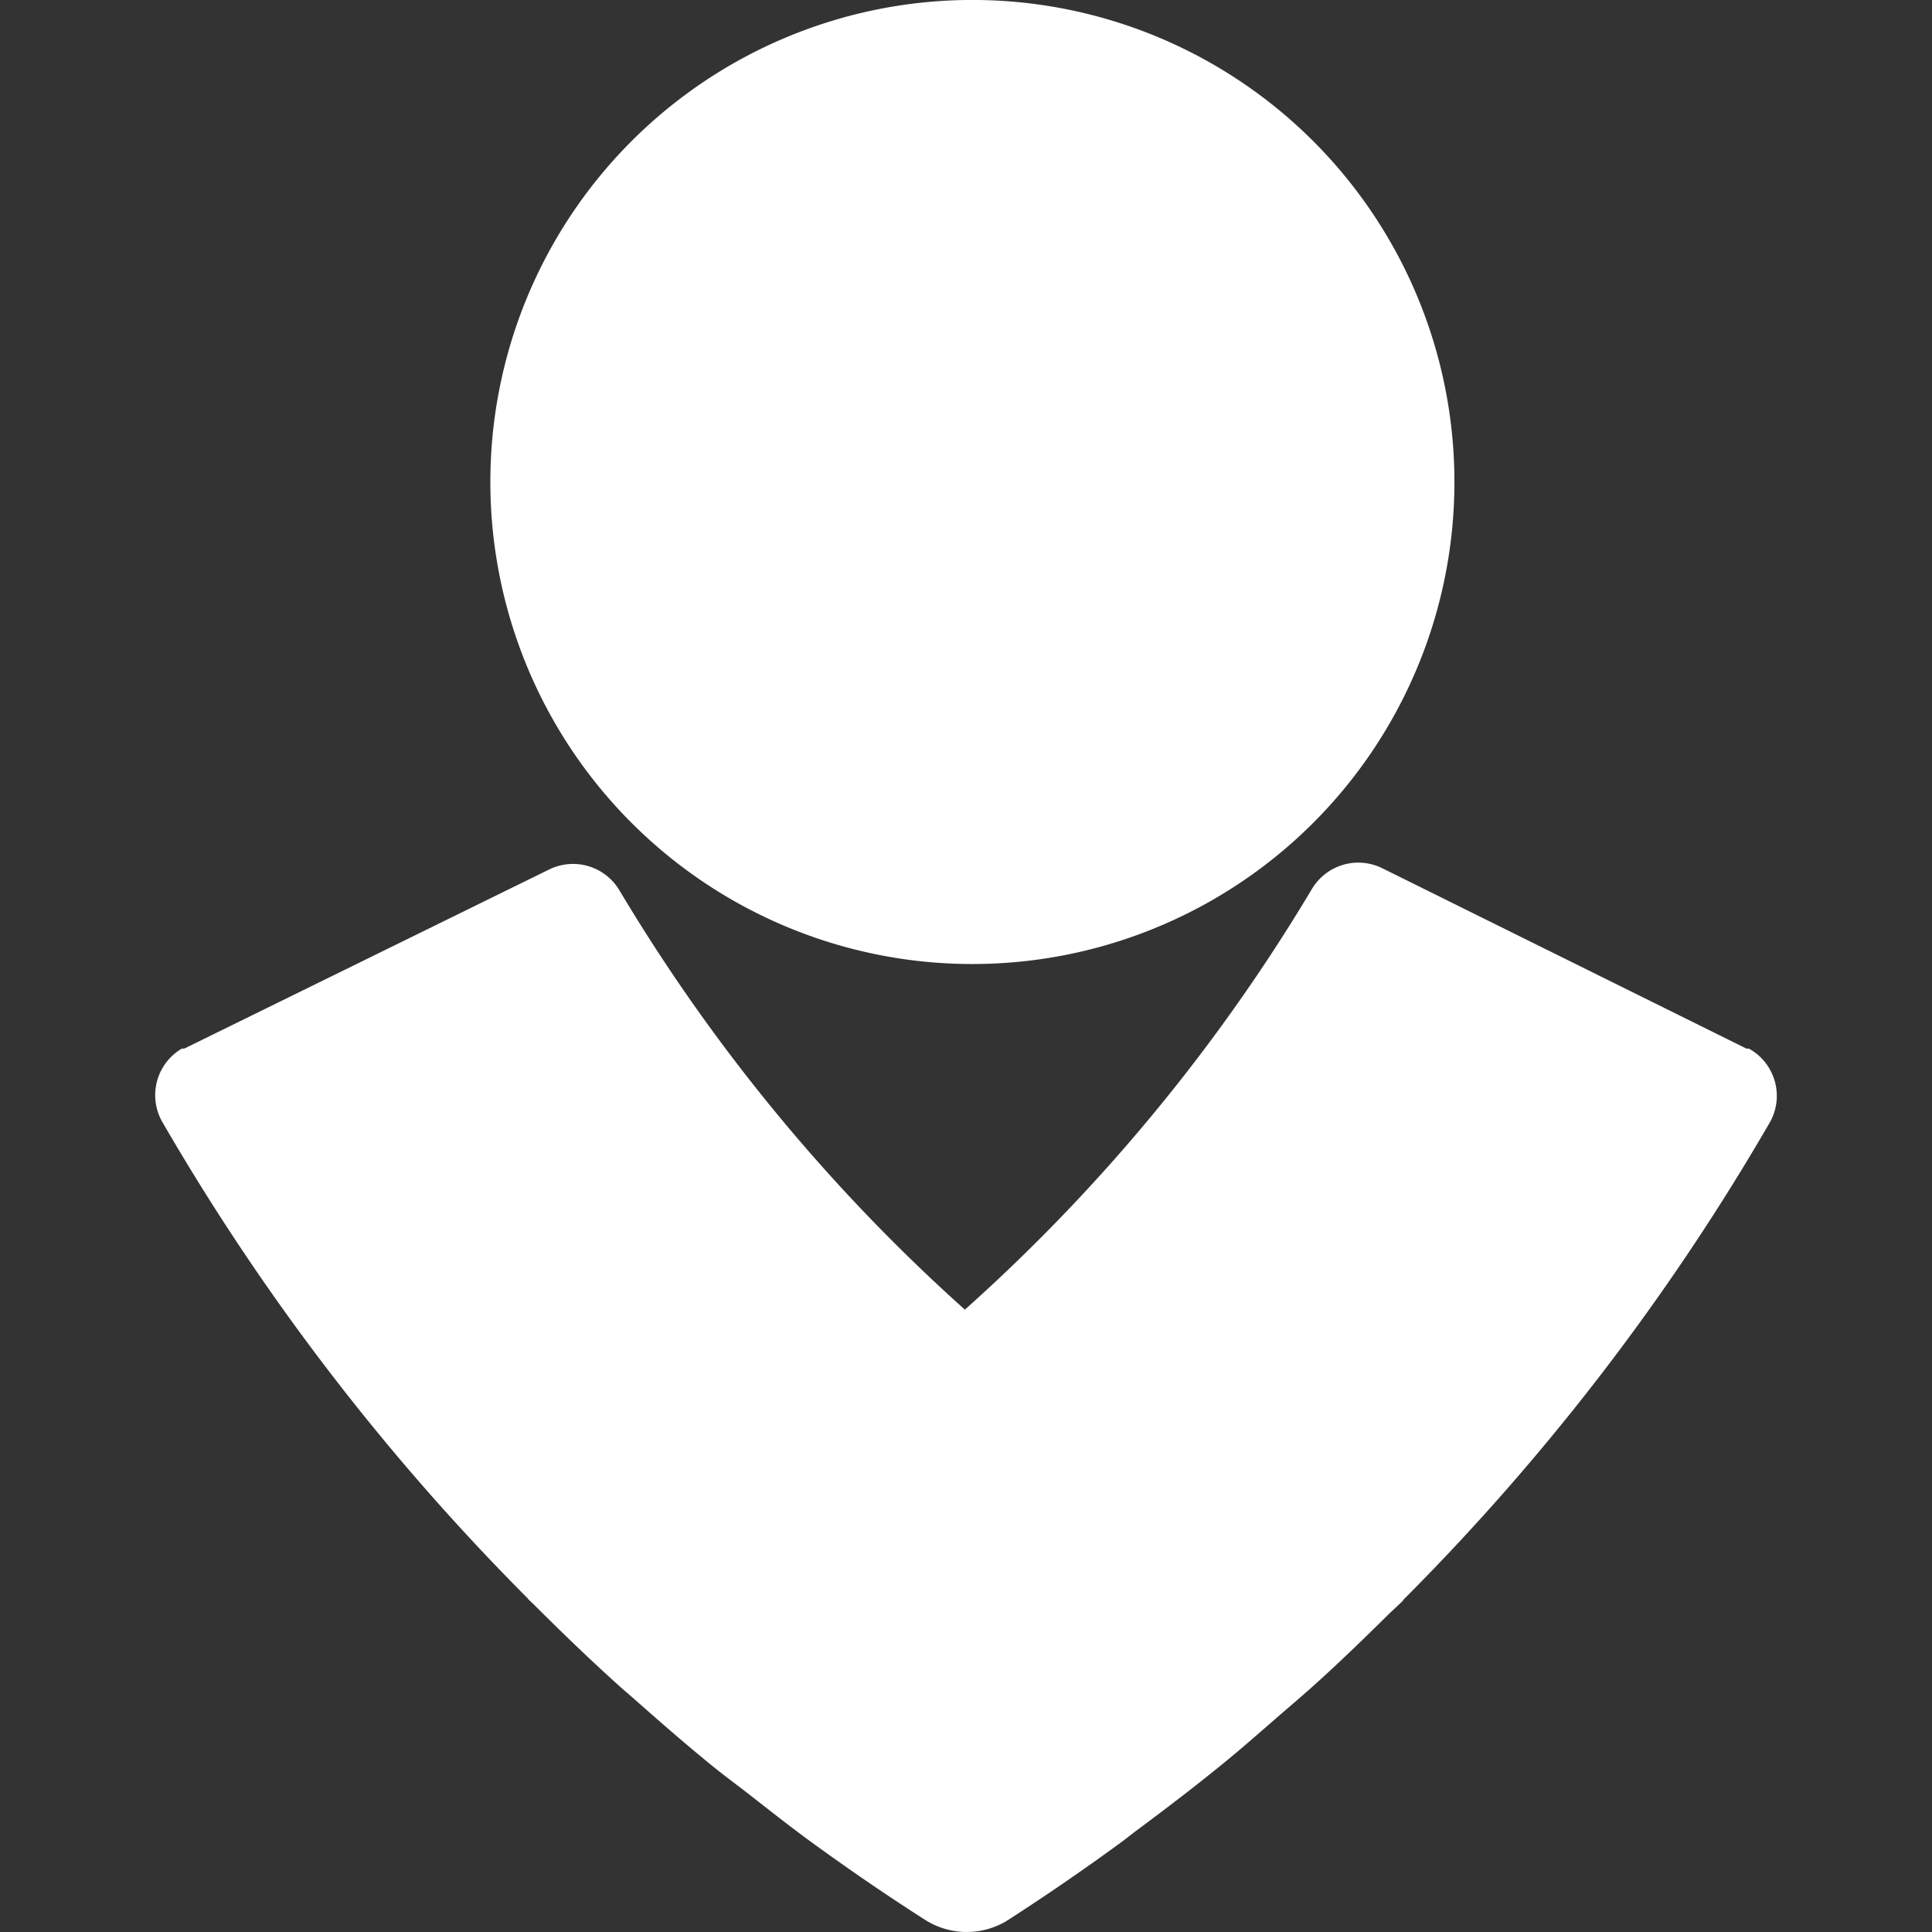 <svg viewBox="0 0 24 24" xmlns="http://www.w3.org/2000/svg"><rect x="0" y="0" width="24" height="24" fill="#333333" stroke="none"/><path fill="#fff" d="M12.002 0a5.988 5.988 0 1 1 0 11.975 5.988 5.988 0 0 1 0-11.975zm9.723 13.026h-.03l-4.527-2.242a.671.671 0 0 0-.876.268 22.408 22.408 0 0 1-4.306 5.217 22.407 22.407 0 0 1-4.286-5.2.671.671 0 0 0-.876-.269l-4.535 2.226h-.03a.671.671 0 0 0-.248.902 28.85 28.85 0 0 0 4.55 5.933l-.002.001c.024.025.05.048.075.072.335.335.676.664 1.027.981.081.074.165.144.247.217.315.278.632.555.96.82.144.117.295.227.441.341.277.216.552.434.837.639.44.318.888.625 1.346.917a.963.963 0 0 0 1.007.017 28.6 28.6 0 0 0 1.428-.98c.068-.05.132-.103.2-.153.358-.266.713-.537 1.06-.82.234-.19.46-.39.688-.588.17-.147.34-.291.506-.442.295-.268.58-.545.864-.825.061-.06.127-.118.188-.179l-.004-.002a28.852 28.852 0 0 0 4.565-5.949.671.671 0 0 0-.269-.902z"/></svg>